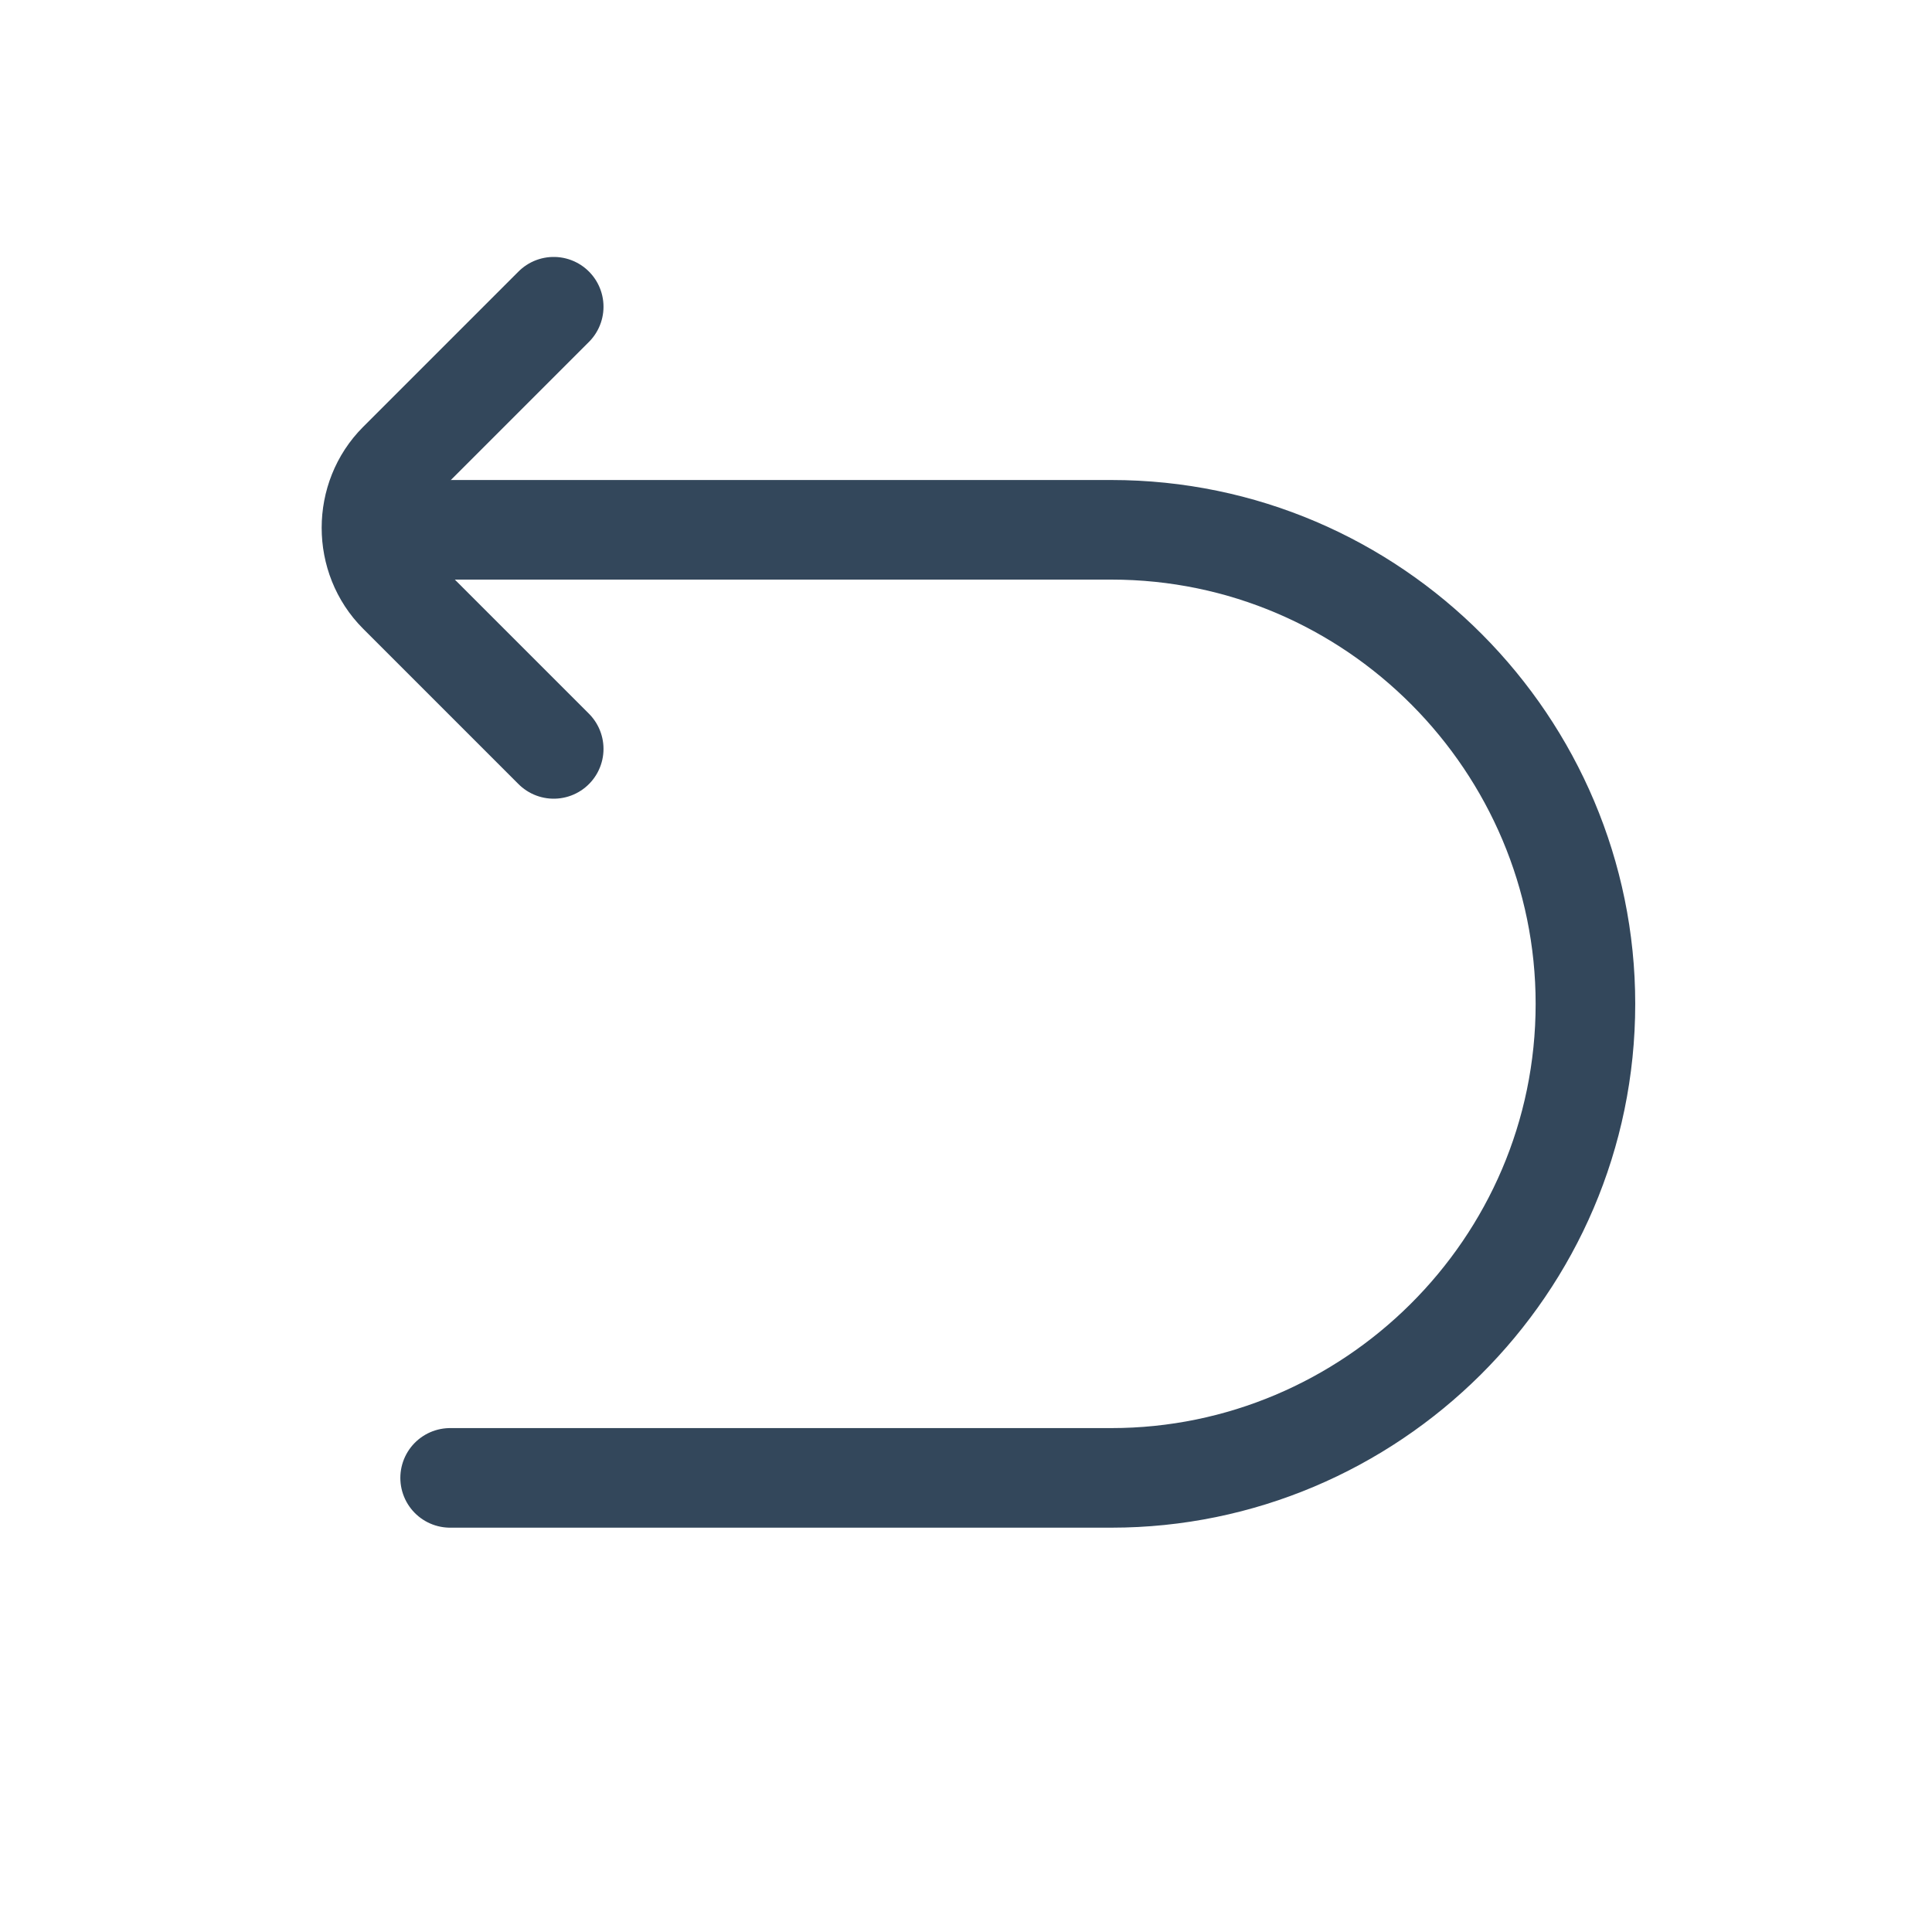 <?xml version="1.0" encoding="utf-8"?>
<!-- Generator: Adobe Illustrator 21.0.2, SVG Export Plug-In . SVG Version: 6.00 Build 0)  -->
<svg version="1.1" id="레이어_1" xmlns="http://www.w3.org/2000/svg" xmlns:xlink="http://www.w3.org/1999/xlink" x="0px"
	 y="0px" viewBox="0 0 48.5 48.5" style="enable-background:new 0 0 48.5 48.5;" xml:space="preserve">
<style type="text/css">
	.st0{fill:none;stroke:#33475B;stroke-width:2.5;stroke-linecap:round;stroke-linejoin:round;}
	.st1{fill:none;}
</style>
<title>reflash</title>
<path class="st0" d="M13.9,18.8L10,14.9c-0.9-0.9-0.9-2.4,0-3.3l3.9-3.9"/>
<rect y="0" class="st1" width="48.5" height="48.5"/>
<path class="st0" d="M11.3,13.3h16.6c6.6,0,11.9,5.4,11.9,11.9v0c0,6.6-5.4,11.9-11.9,11.9H11.3"/>
</svg>
